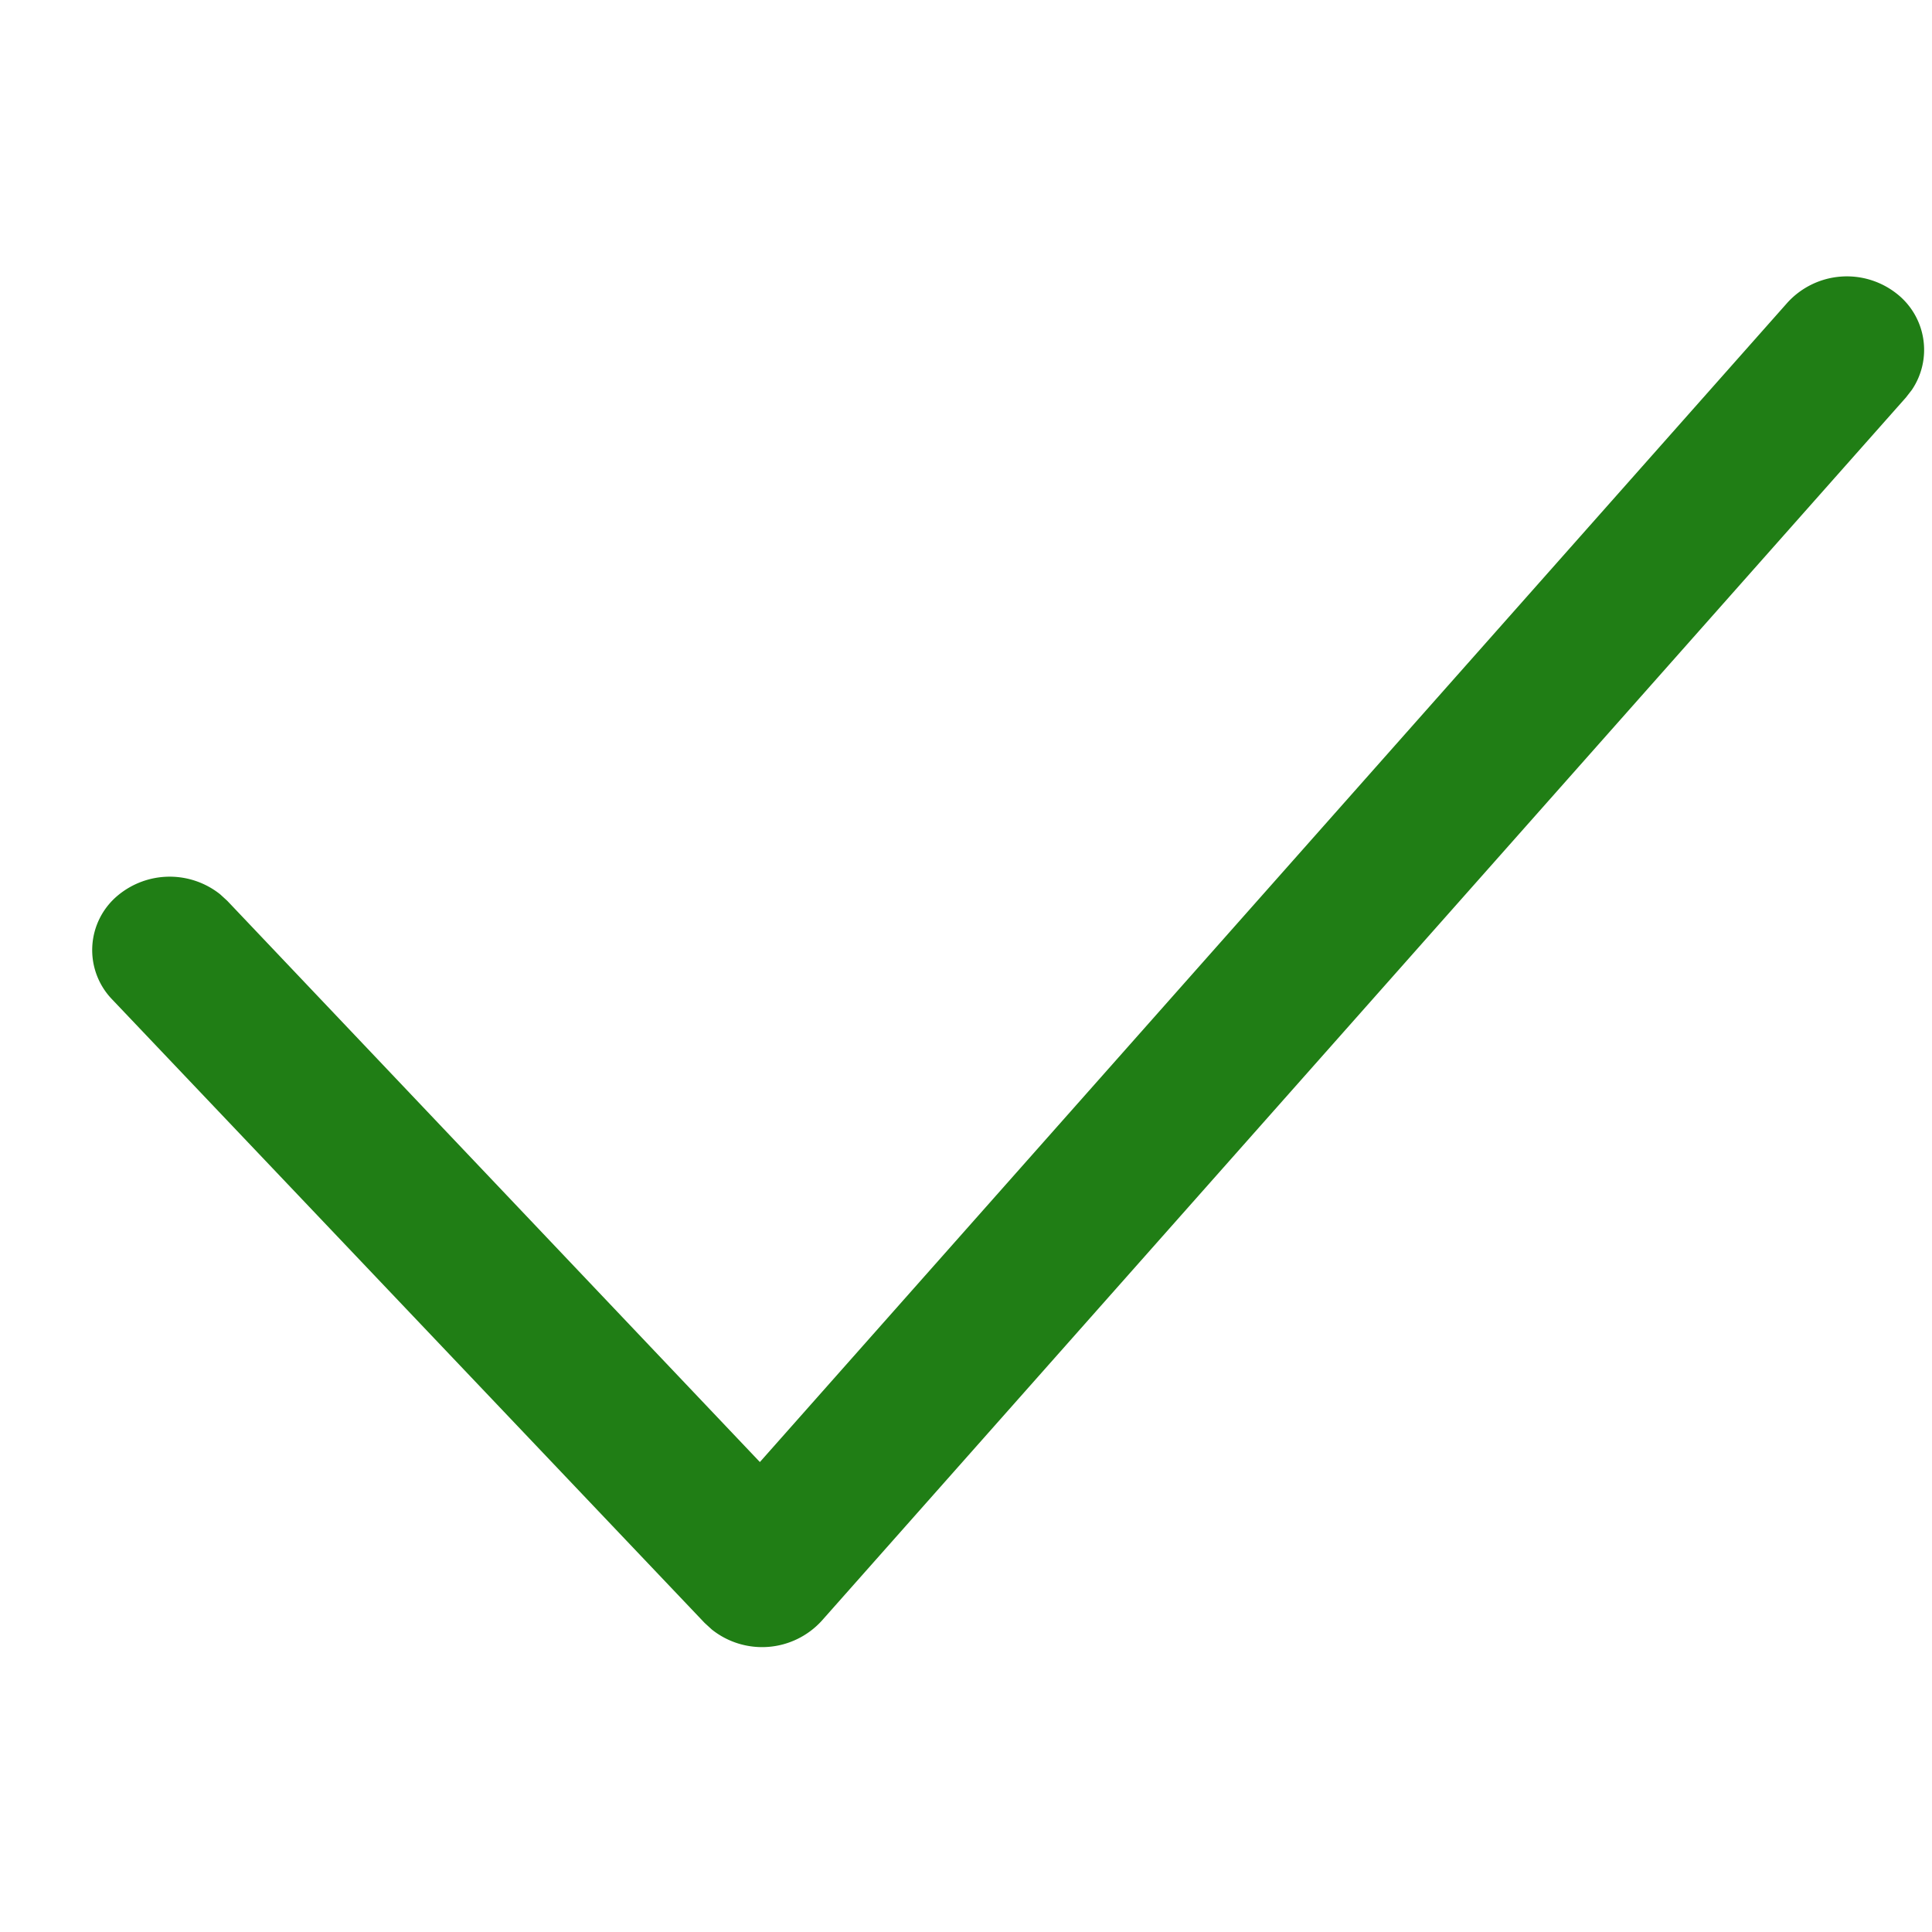 <svg xmlns="http://www.w3.org/2000/svg" width="16" height="16" viewBox="0 0 16 16">
  <g id="Grupo_200863" data-name="Grupo 200863" transform="translate(-65 -325)">
    <rect id="Rectángulo_151616" data-name="Rectángulo 151616" width="16" height="16" transform="translate(65 325)" fill="#207e15" opacity="0"/>
    <path id="check" d="M6.28,13.068,1.869,8.42,1.81,8.366a.671.671,0,0,0-.845.008.588.588,0,0,0-.049.863L5.822,14.4l.06.055a.668.668,0,0,0,.909-.071L15.771,4.252l.049-.063a.591.591,0,0,0-.129-.8.666.666,0,0,0-.9.076Z" transform="translate(65.013 324.04)" fill="#207e15"/>
  </g>
</svg>
